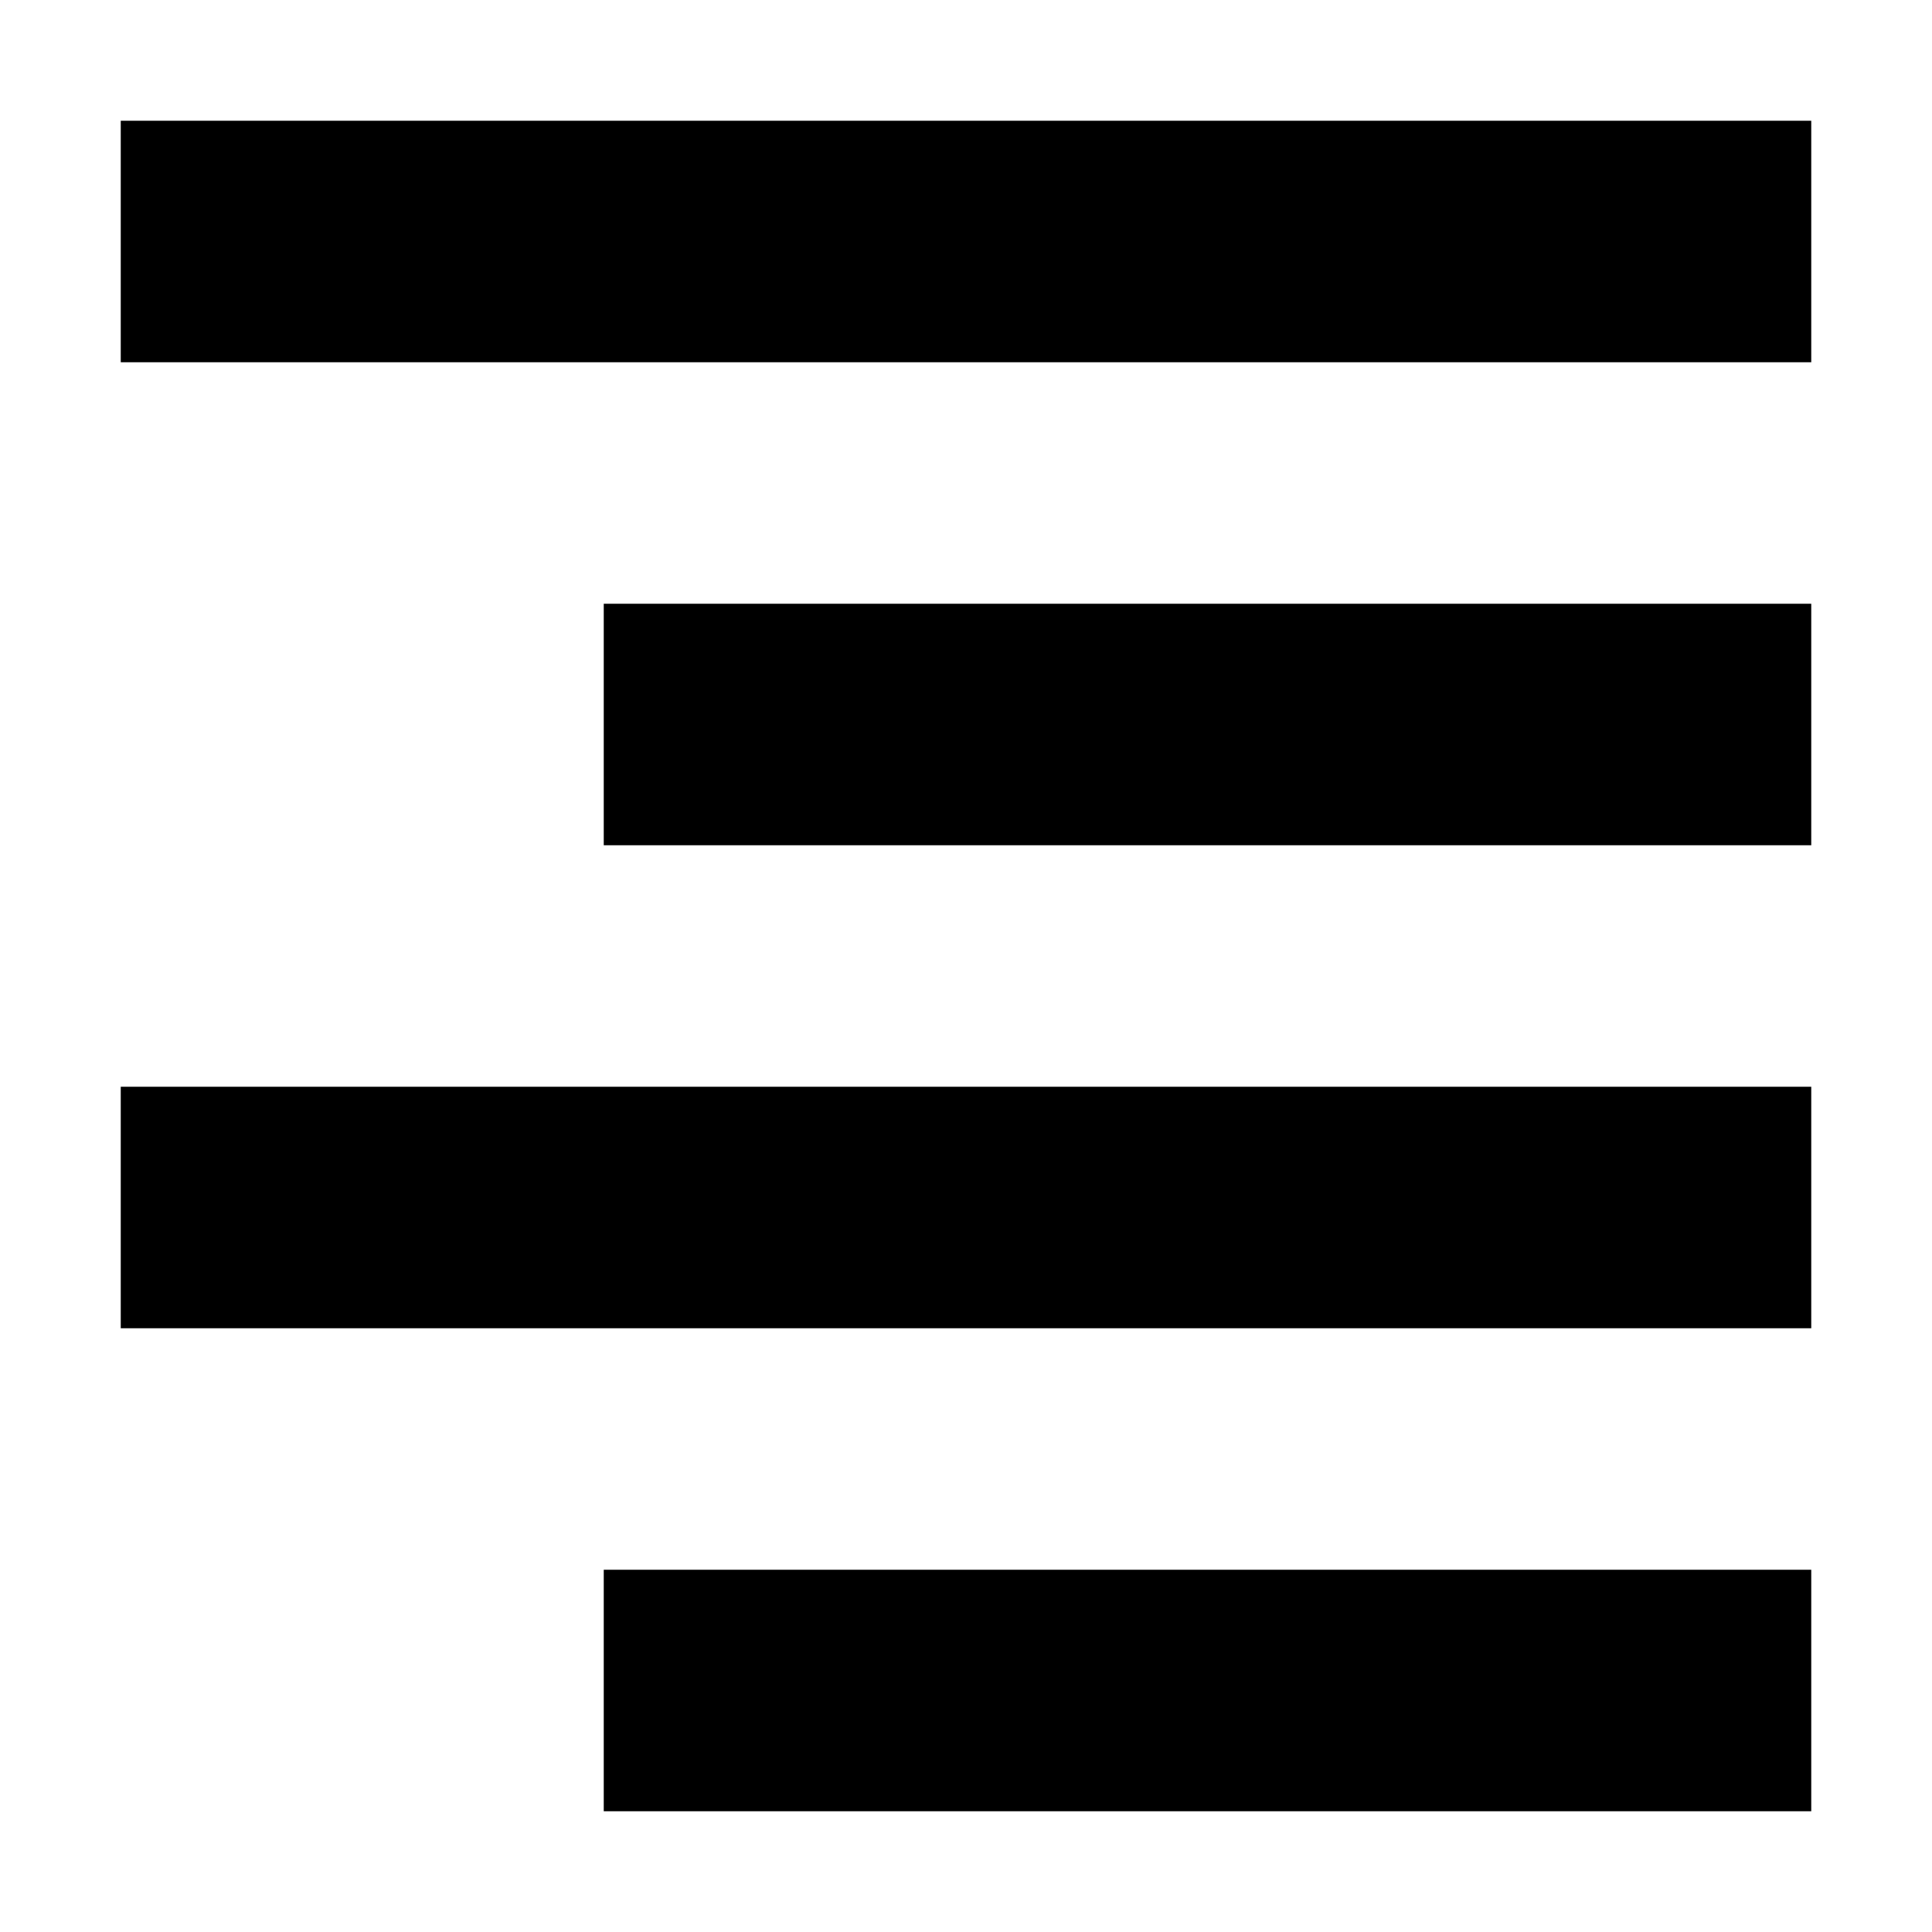 <svg width="16px" height="16px" viewBox="0 0 16 16"
     xmlns="http://www.w3.org/2000/svg" version="1.1">
  <rect x="1" y="1" width="14" height="2"/>
  <rect x="5" y="5" width="10" height="2"/>
  <rect x="1" y="9" width="14" height="2"/>
  <rect x="5" y="13" width="10" height="2"/>
</svg>

